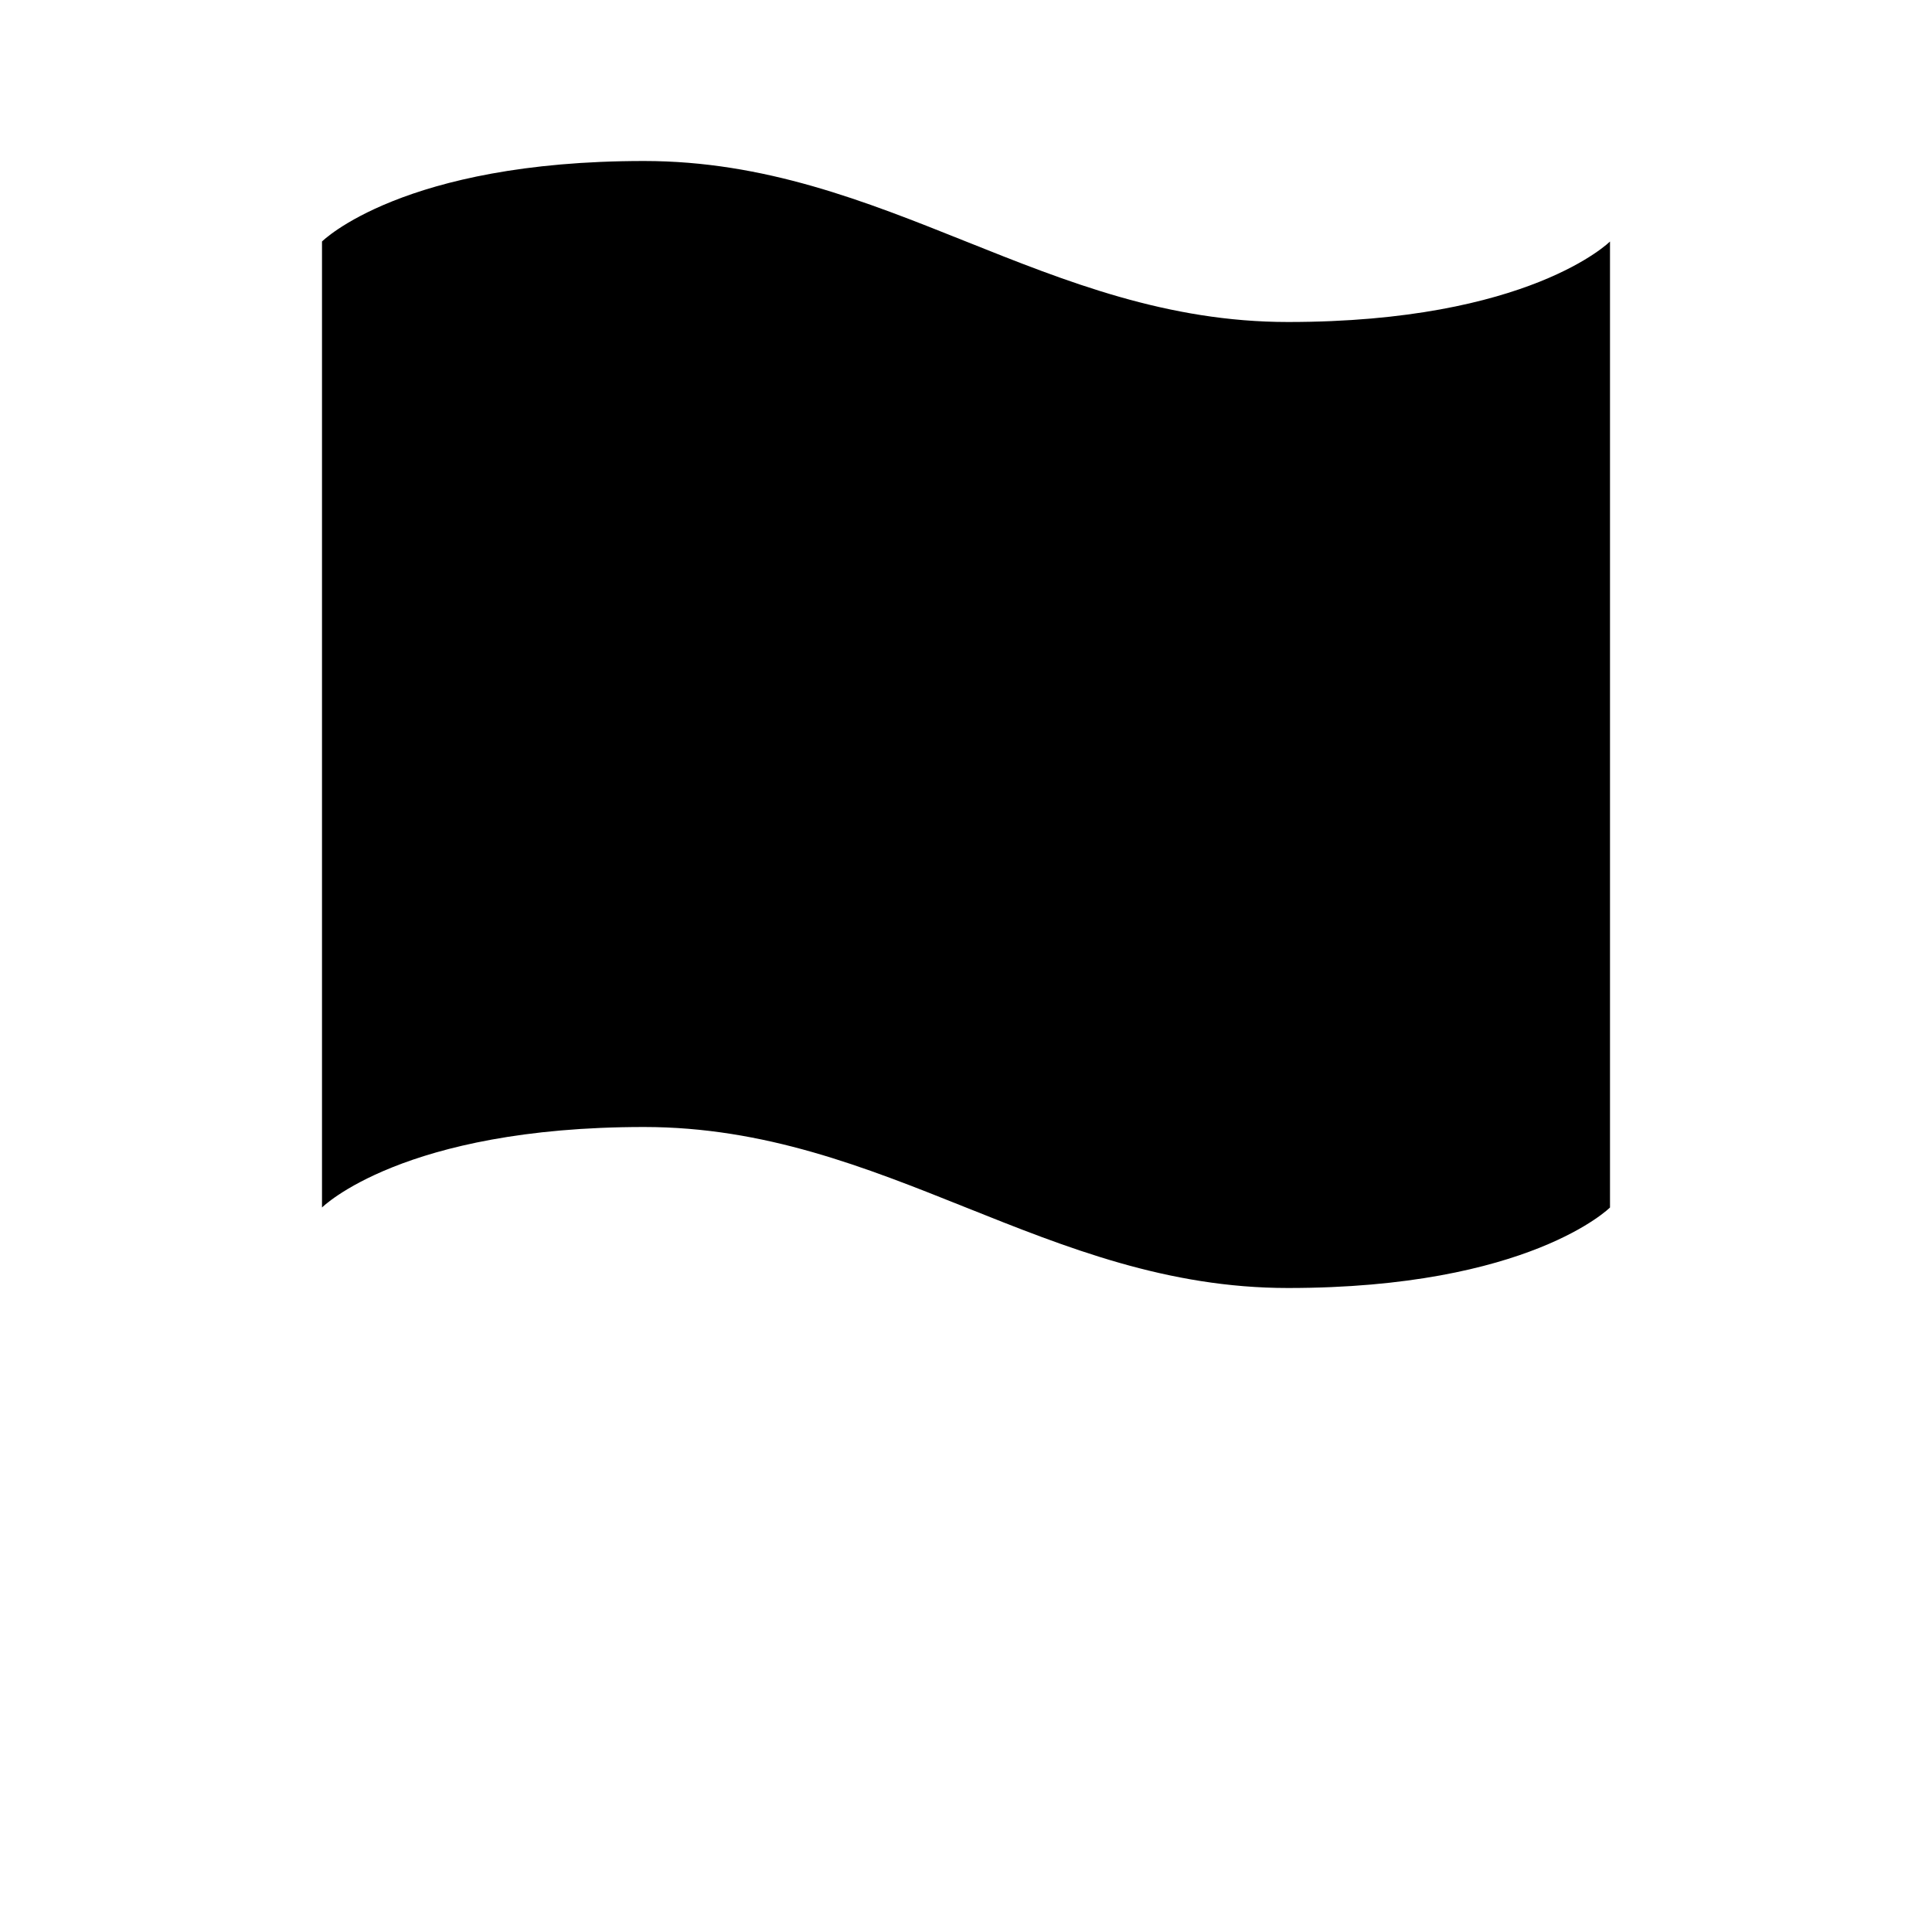 <svg width="24" height="24" viewBox="0 0 24 24" xmlns="http://www.w3.org/2000/svg"><path d="M4 15C4 15 5 14 8 14 11 14 13 16 16 16 19 16 20 15 20 15V3C20 3 19 4 16 4 13 4 11 2 8 2 5 2 4 3 4 3V15ZM4 22V15"/></svg>